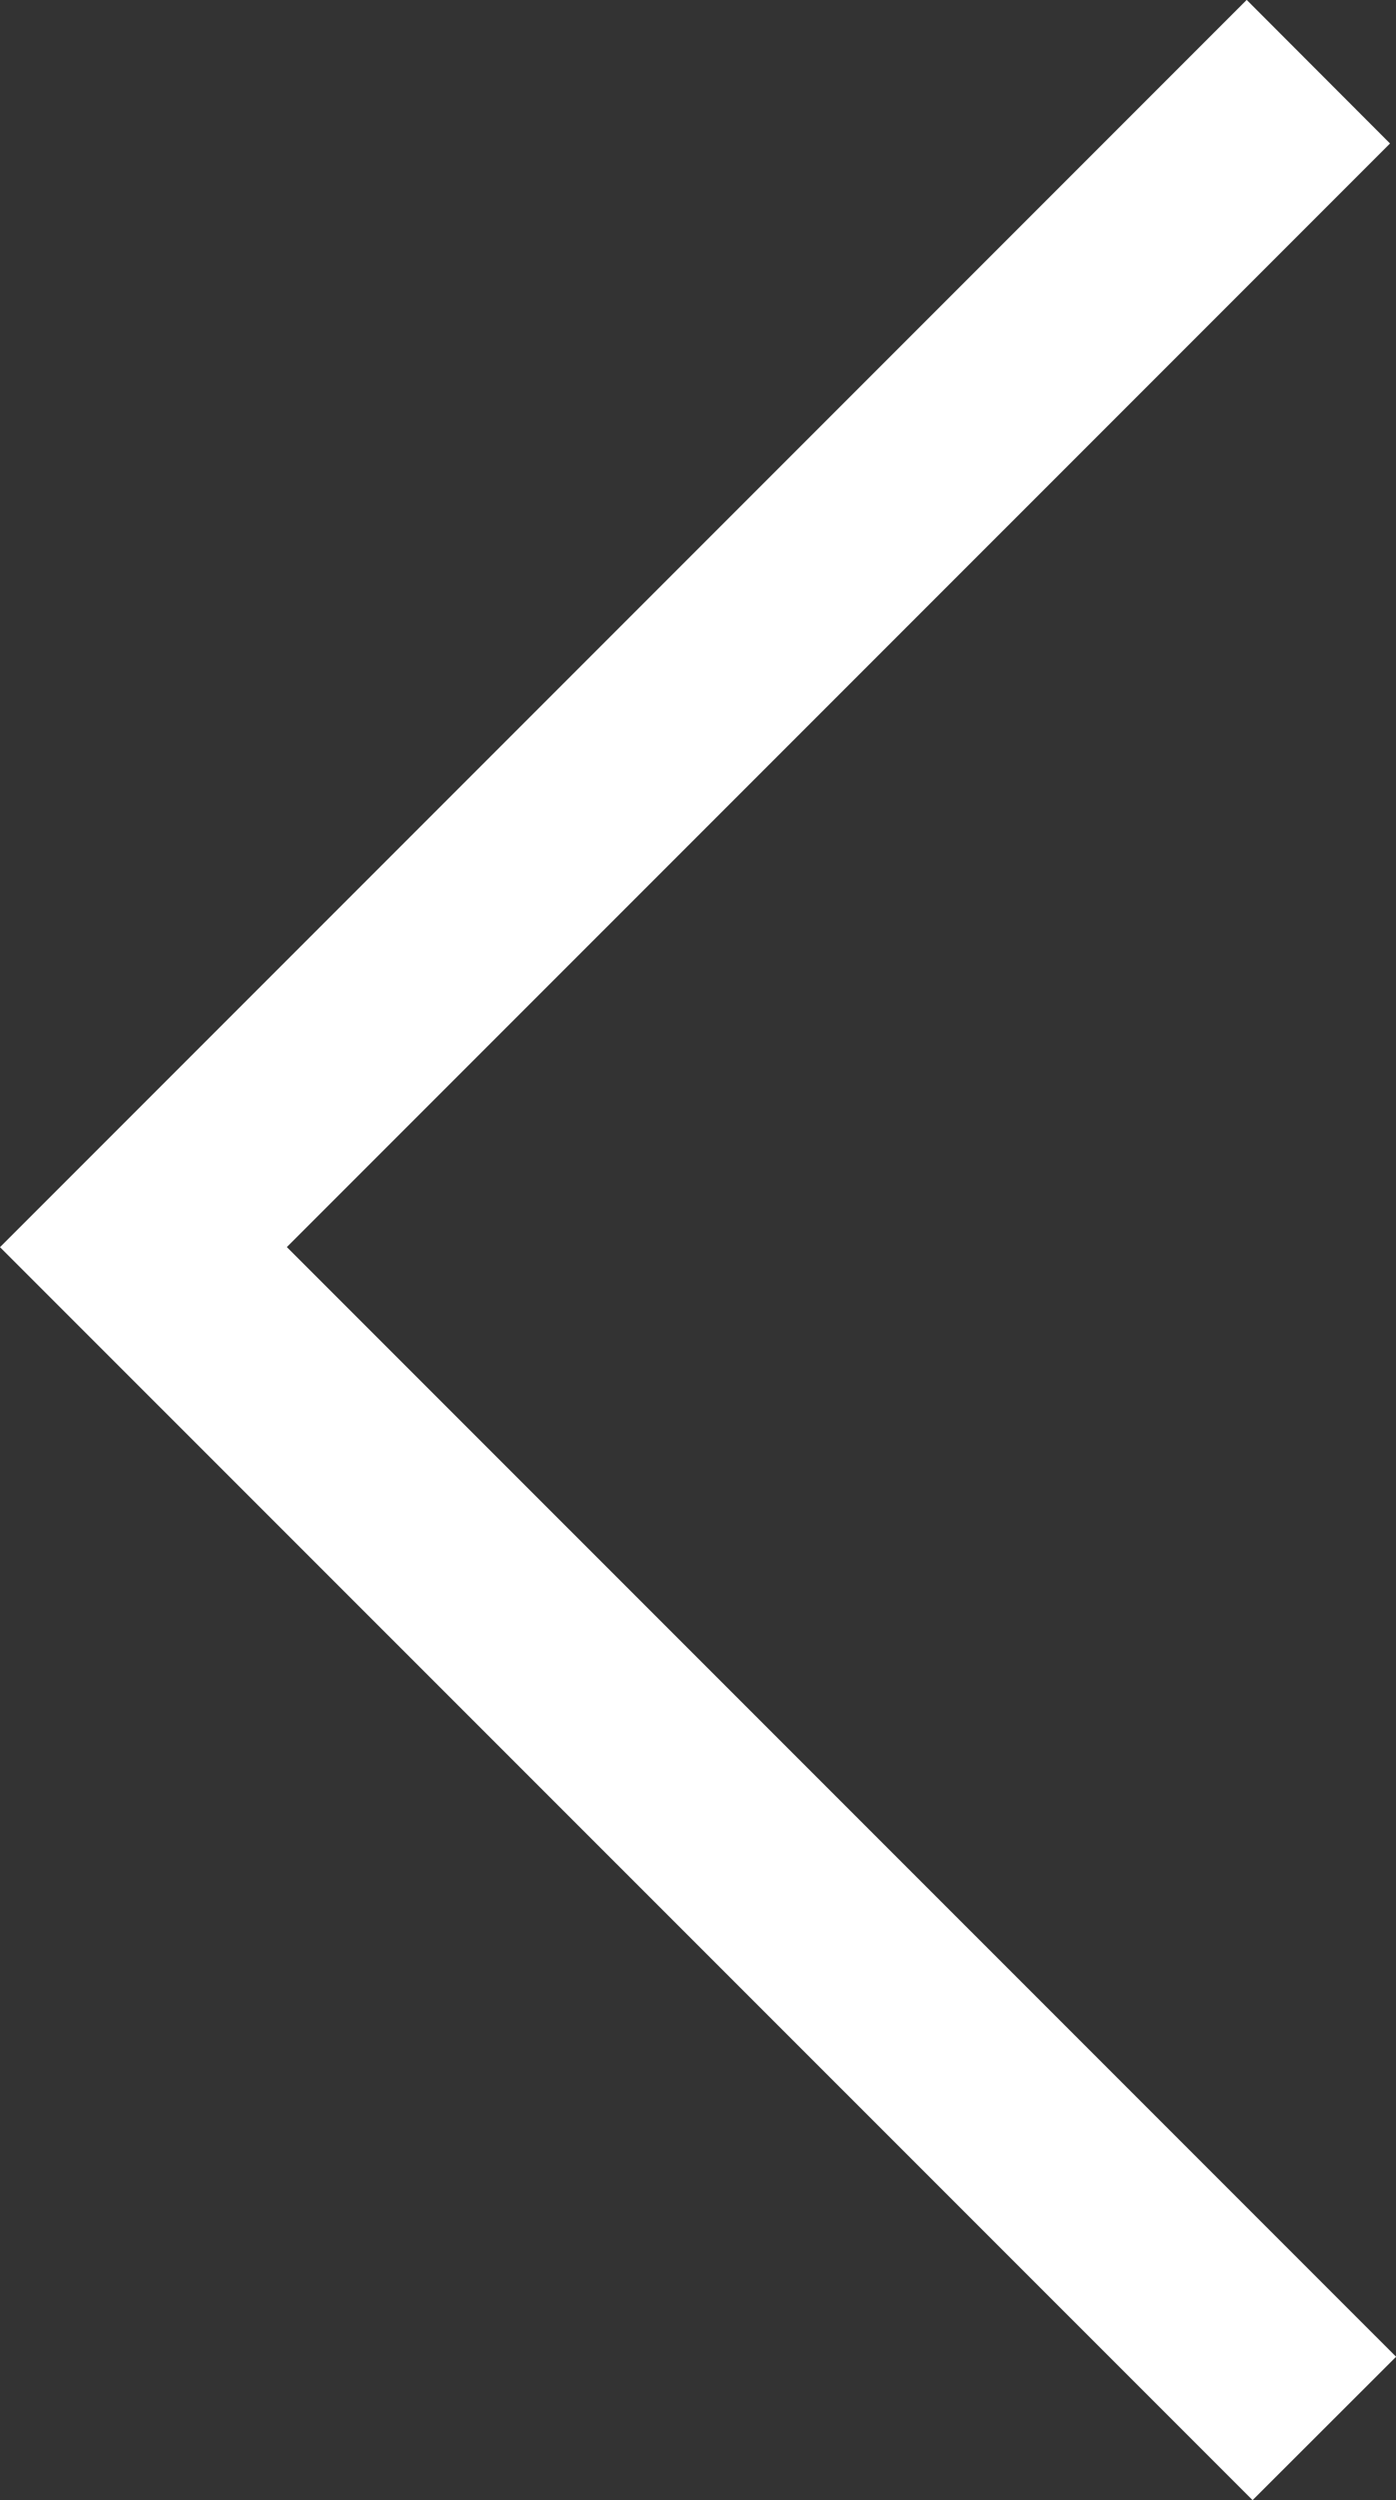 <svg xmlns="http://www.w3.org/2000/svg" width="13.773" height="24.655" viewBox="0 0 13.773 24.655">
  <rect x="0" y="0" width="13.773" height="24.655" fill="#333333" stroke="none"/>
  <path id="Path_1233" data-name="Path 1233" d="M3492.417,100.471l12.3-12.3,1.414,1.416-10.884,10.883,10.944,10.943-1.416,1.414Z" transform="translate(-3492.417 -88.172)" fill="#fff"/>
</svg>
